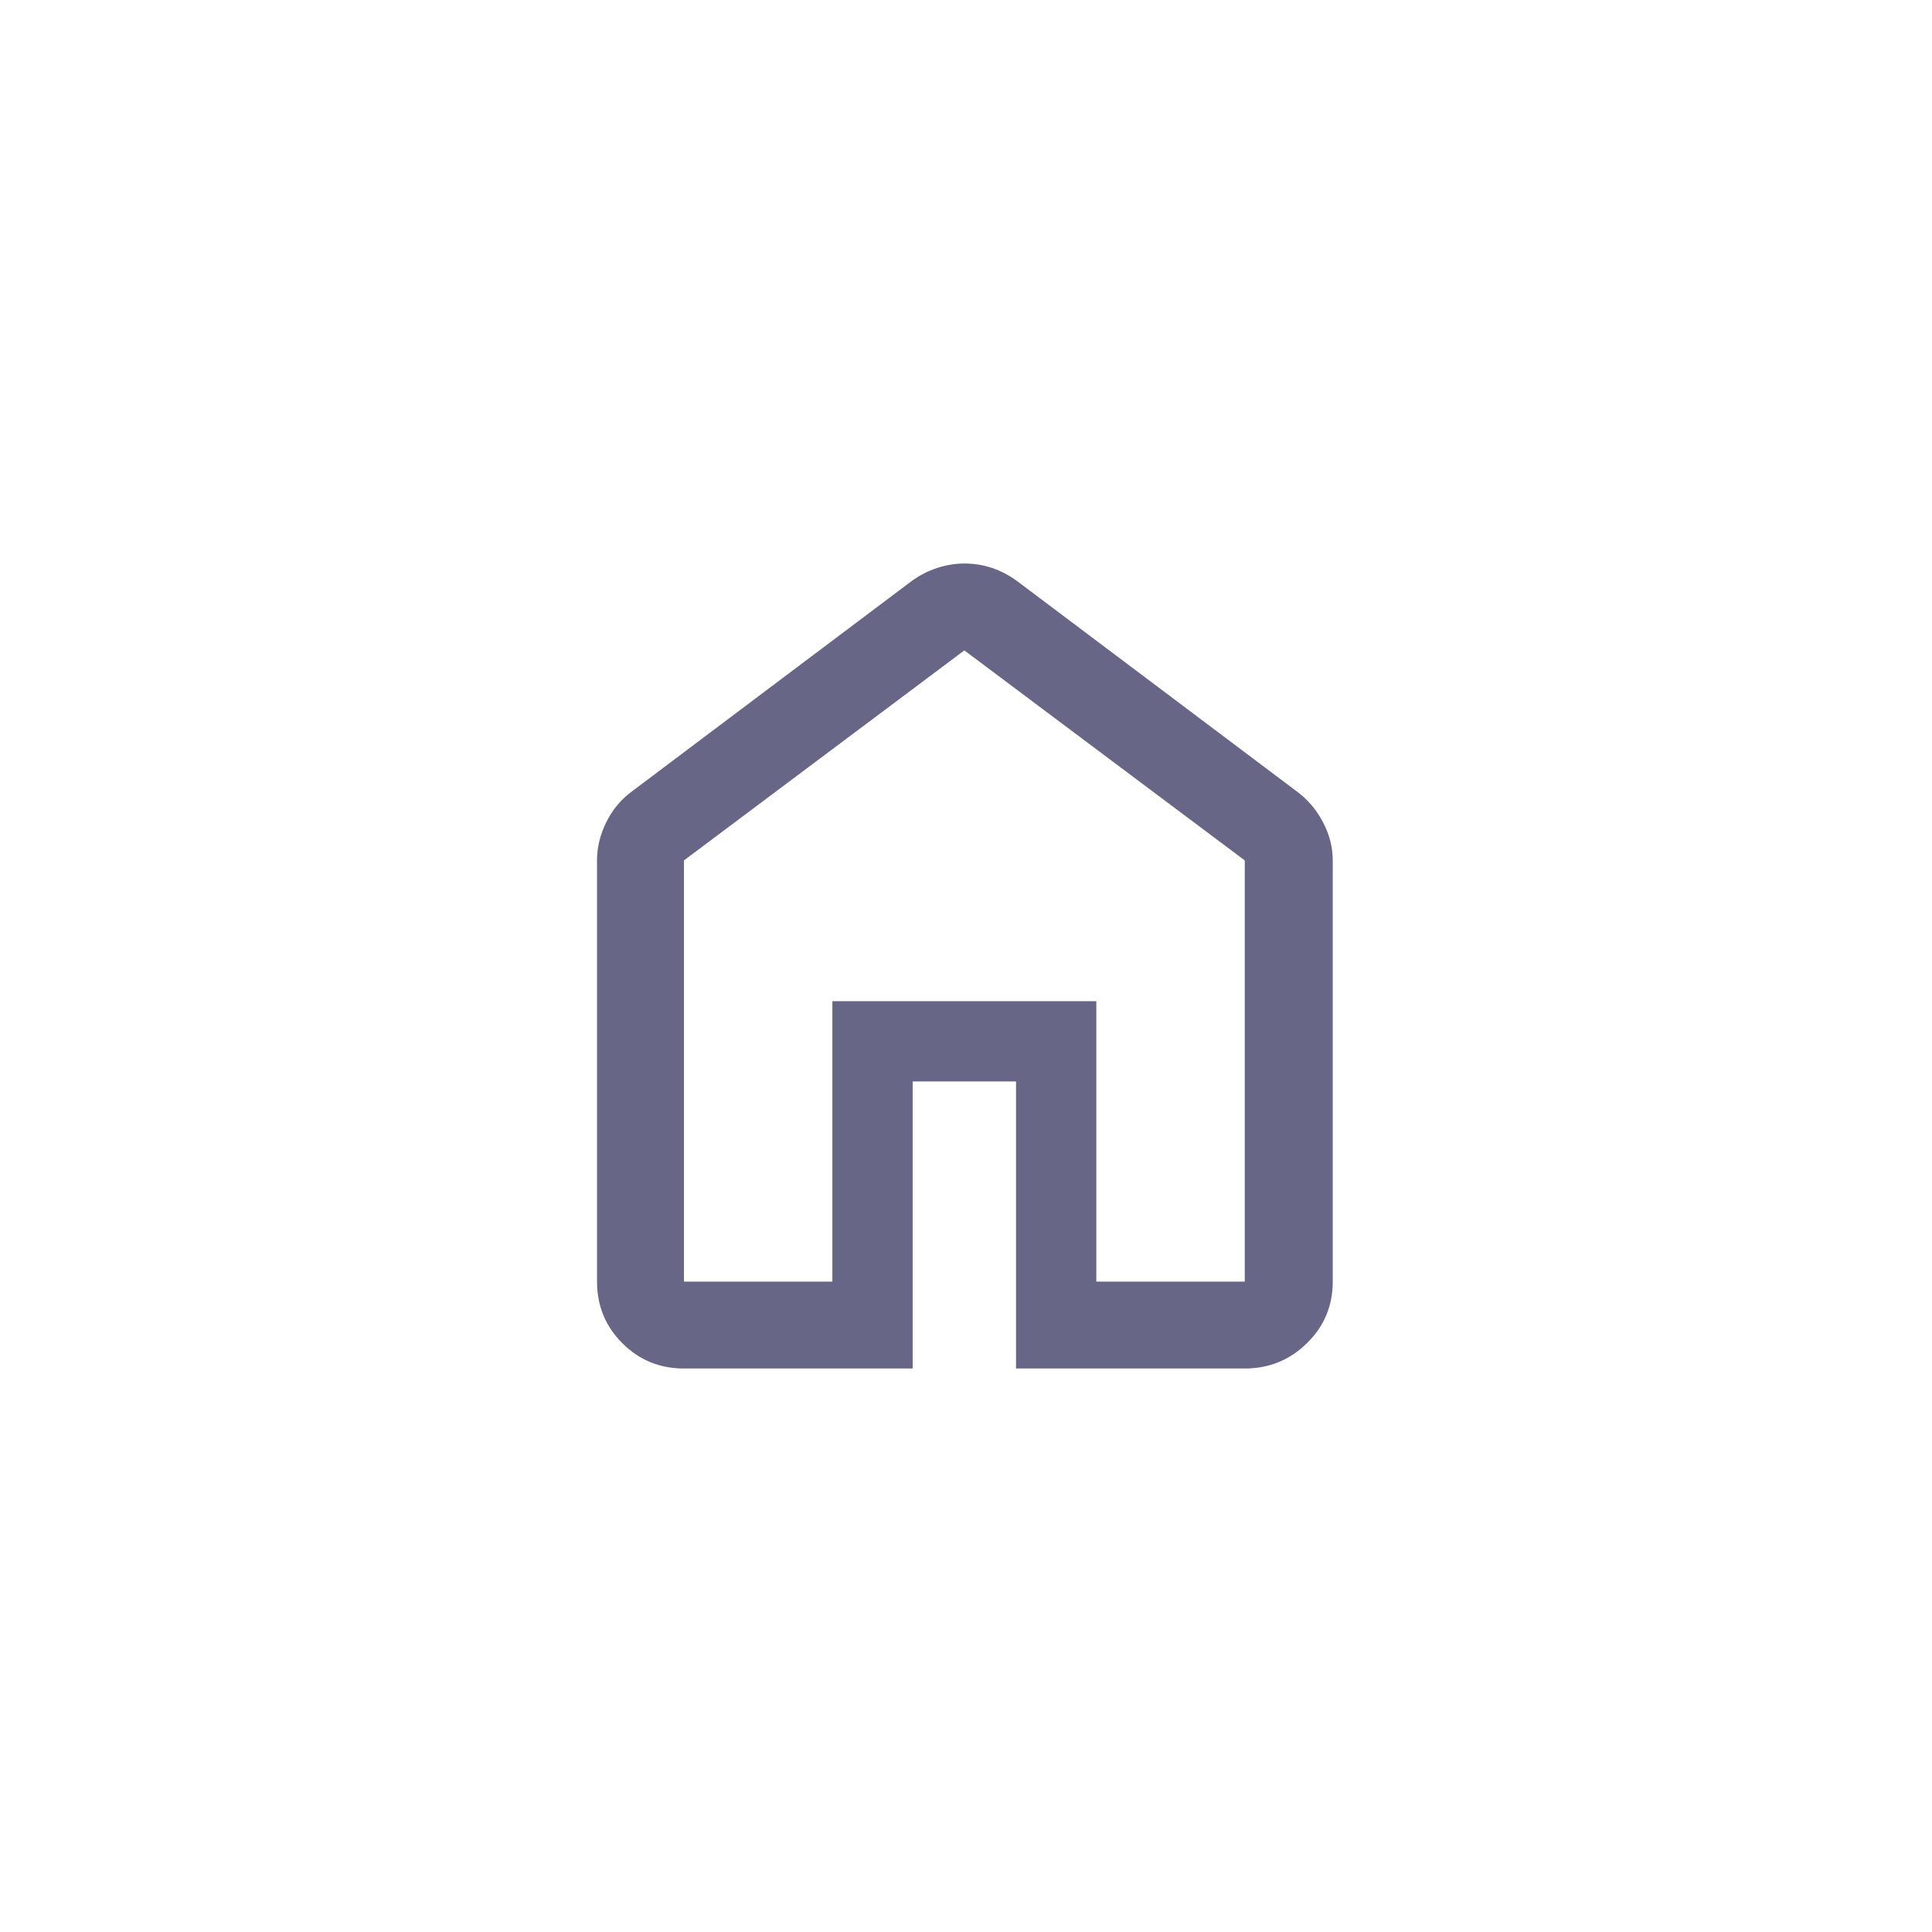 <svg width="48" height="48" viewBox="0 0 48 48" fill="none" xmlns="http://www.w3.org/2000/svg">
<g clip-path="url(#clip0_85_532)">
<path d="M16.992 31.841H20.68V24.874H27.238V31.841H30.926V21.377L23.959 16.159L16.992 21.377V31.841ZM16.992 34C16.391 34 15.881 33.791 15.462 33.372C15.043 32.953 14.833 32.443 14.833 31.841V21.377C14.833 21.049 14.911 20.73 15.066 20.421C15.22 20.111 15.434 19.856 15.708 19.656L22.648 14.437C22.848 14.291 23.062 14.182 23.29 14.109C23.517 14.036 23.74 14 23.959 14C24.196 14 24.424 14.036 24.642 14.109C24.861 14.182 25.07 14.291 25.27 14.437L32.21 19.656C32.484 19.856 32.702 20.111 32.866 20.421C33.03 20.73 33.112 21.049 33.112 21.377V31.841C33.112 32.443 32.898 32.953 32.47 33.372C32.042 33.791 31.527 34 30.926 34H25.243V26.869H22.675V34H16.992Z" fill="#686687"/>
</g>
<defs>
<clipPath id="clip0_85_532">
<rect width="20" height="20" fill="white" transform="translate(14 14)"/>
</clipPath>
</defs>
</svg>
